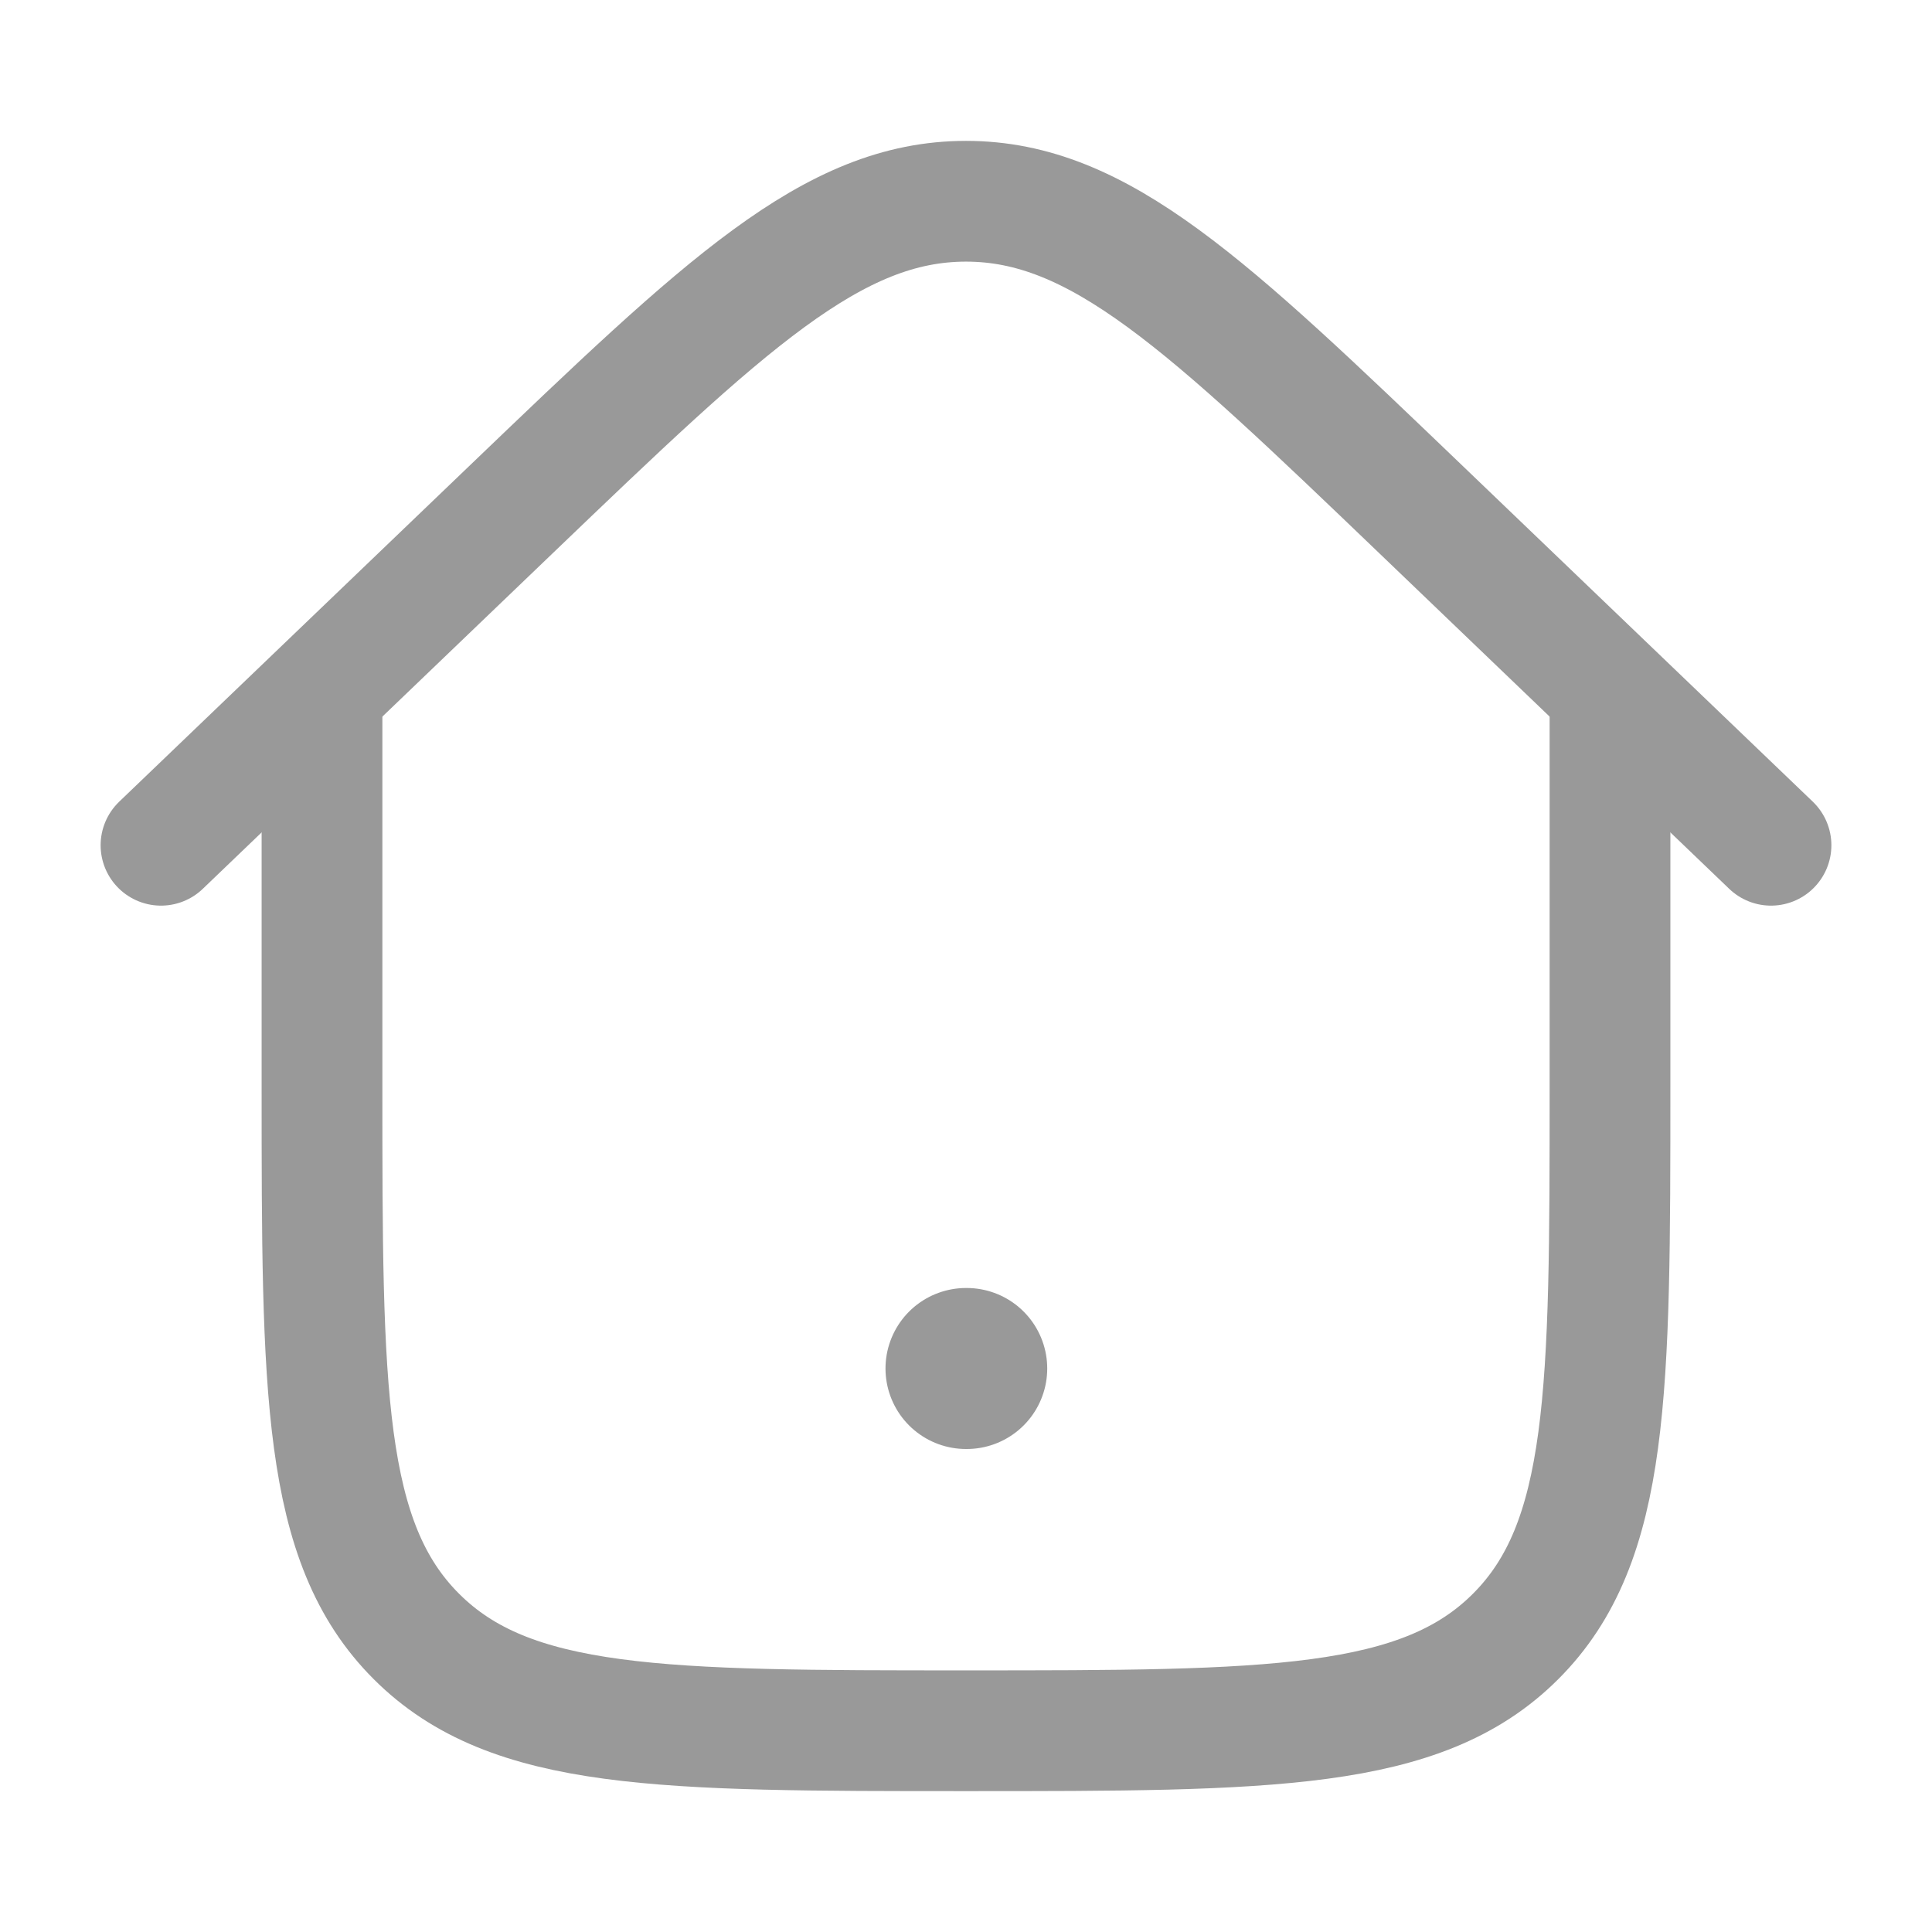 <!-- <svg width="20" height="20" viewBox="0 0 20 20" fill="none" xmlns="http://www.w3.org/2000/svg">
<path d="M7.61248 17.3112V14.7631C7.61248 14.1126 8.14364 13.5853 8.79886 13.5853H11.194C11.5087 13.5853 11.8104 13.7094 12.0329 13.9303C12.2554 14.1512 12.3804 14.4507 12.3804 14.7631V17.3112C12.3784 17.5816 12.4852 17.8416 12.6771 18.0336C12.8691 18.2255 13.1302 18.3334 13.4026 18.3334H15.0367C15.7999 18.3354 16.5325 18.0358 17.0728 17.5008C17.6132 16.9657 17.9168 16.2392 17.9168 15.4816V8.22246C17.9168 7.61047 17.6436 7.02995 17.1707 6.63731L11.6118 2.22997C10.6449 1.45722 9.25942 1.48217 8.32132 2.28923L2.88934 6.63731C2.39411 7.01838 2.09812 7.60061 2.0835 8.22246V15.4742C2.0835 17.0533 3.37298 18.3334 4.96364 18.3334H6.5604C7.12618 18.3334 7.58599 17.8803 7.59009 17.3186L7.61248 17.3112Z" fill="#7986AC"/>
</svg> -->

<!-- <svg xmlns="http://www.w3.org/2000/svg" viewBox="0 0 24 24" width="24" height="24" color="#999" fill="#999">
    <path d="M7.08848 4.76364L6.08847 5.54453C4.57182 6.72887 3.81348 7.32105 3.40674 8.15601C3 8.99097 3 9.95552 3 11.8846V13.9767C3 17.763 3 19.6562 4.17157 20.8325C5.11466 21.7793 6.52043 21.964 9 22V18.0057C9 17.0738 9 16.6078 9.15224 16.2403C9.35523 15.7502 9.74458 15.3609 10.2346 15.1579C10.6022 15.0057 11.0681 15.0057 12 15.0057C12.9319 15.0057 13.3978 15.0057 13.7654 15.1579C14.2554 15.3609 14.6448 15.7502 14.8478 16.2403C15 16.6078 15 17.0738 15 18.0057V22C17.4796 21.964 18.8853 21.7793 19.8284 20.8325C21 19.6562 21 17.763 21 13.9767V11.8846C21 9.95552 21 8.99097 20.5933 8.15601C20.1865 7.32105 19.4282 6.72887 17.9115 5.54453L16.9115 4.76364C14.5521 2.92121 13.3724 2 12 2C10.6276 2 9.44787 2.92121 7.08848 4.76364Z" stroke="currentColor" stroke-width="1.5" stroke-linejoin="round" />
</svg> -->

<svg xmlns="http://www.w3.org/2000/svg" viewBox="0 0 24 24" width="24" height="24" color="#999999" fill="none">
    <path d="M12 17H12.009" stroke="currentColor" stroke-width="2" stroke-linecap="round" stroke-linejoin="round" />
    <path d="M20 8.5V13.5C20 17.271 20 19.157 18.828 20.328C17.657 21.5 15.771 21.5 12 21.5C8.229 21.5 6.343 21.5 5.172 20.328C4 19.157 4 17.271 4 13.5V8.5" stroke="currentColor" stroke-width="1.5" />
    <path d="M22 10.5L17.657 6.335C14.99 3.778 13.657 2.5 12 2.5C10.343 2.5 9.01 3.778 6.343 6.335L2 10.5" stroke="currentColor" stroke-width="1.5" stroke-linecap="round" />
</svg>